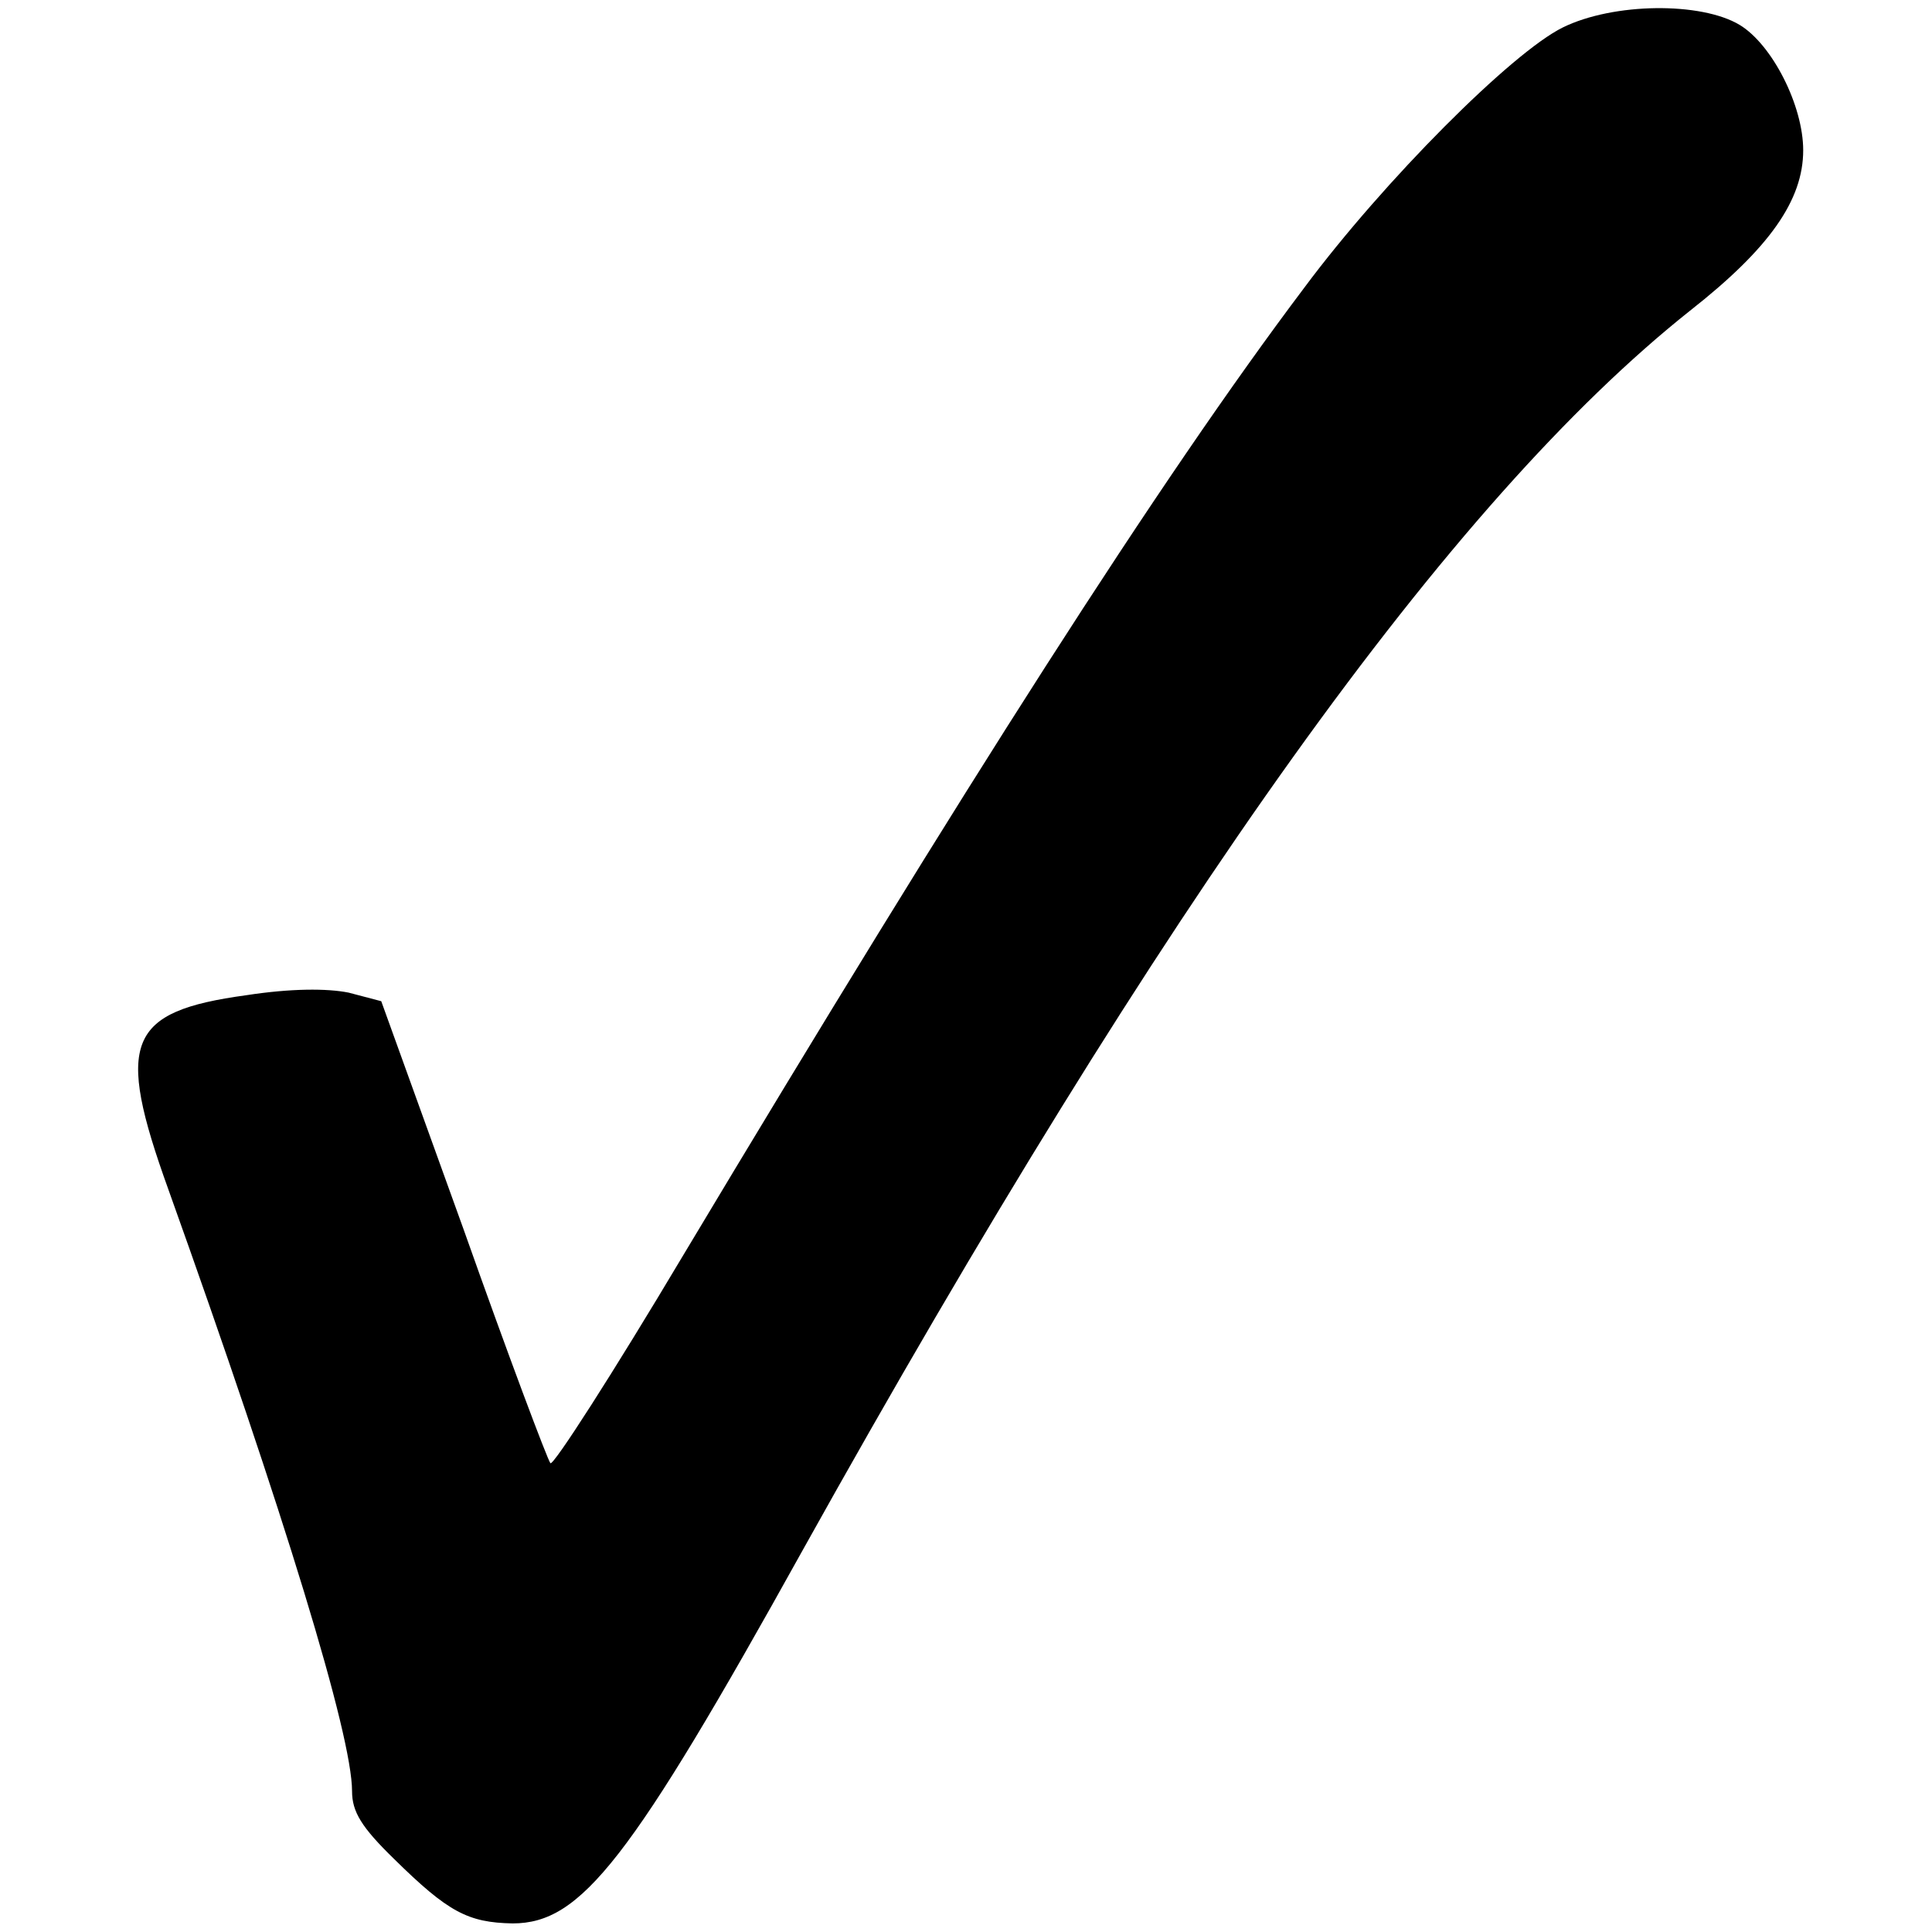<?xml version="1.0" standalone="no"?>
<!DOCTYPE svg PUBLIC "-//W3C//DTD SVG 20010904//EN"
 "http://www.w3.org/TR/2001/REC-SVG-20010904/DTD/svg10.dtd">
<svg version="1.0" xmlns="http://www.w3.org/2000/svg"
 width="225pt" height="225pt" viewBox="0 0 225 225"
 preserveAspectRatio="xMidYMid meet">
<g transform="translate(0,225) scale(0.1,-0.1)"
fill="#000000" stroke="none">
<path d="M1820 2218 c-59 -29 -208 -178 -301 -303 -168 -223 -394 -577 -724
-1128 -81 -136 -151 -245 -154 -241 -3 3 -49 125 -101 272 l-96 266 -38 10
c-25 5 -67 5 -119 -3 -139 -19 -153 -54 -91 -226 136 -380 214 -636 214 -701
0 -24 11 -42 49 -79 63 -62 86 -74 138 -75 80 0 137 73 338 435 423 759 755
1222 1033 1443 93 73 132 129 132 187 0 52 -36 123 -74 146 -45 27 -147 26
-206 -3z"/>
</g>
</svg>
